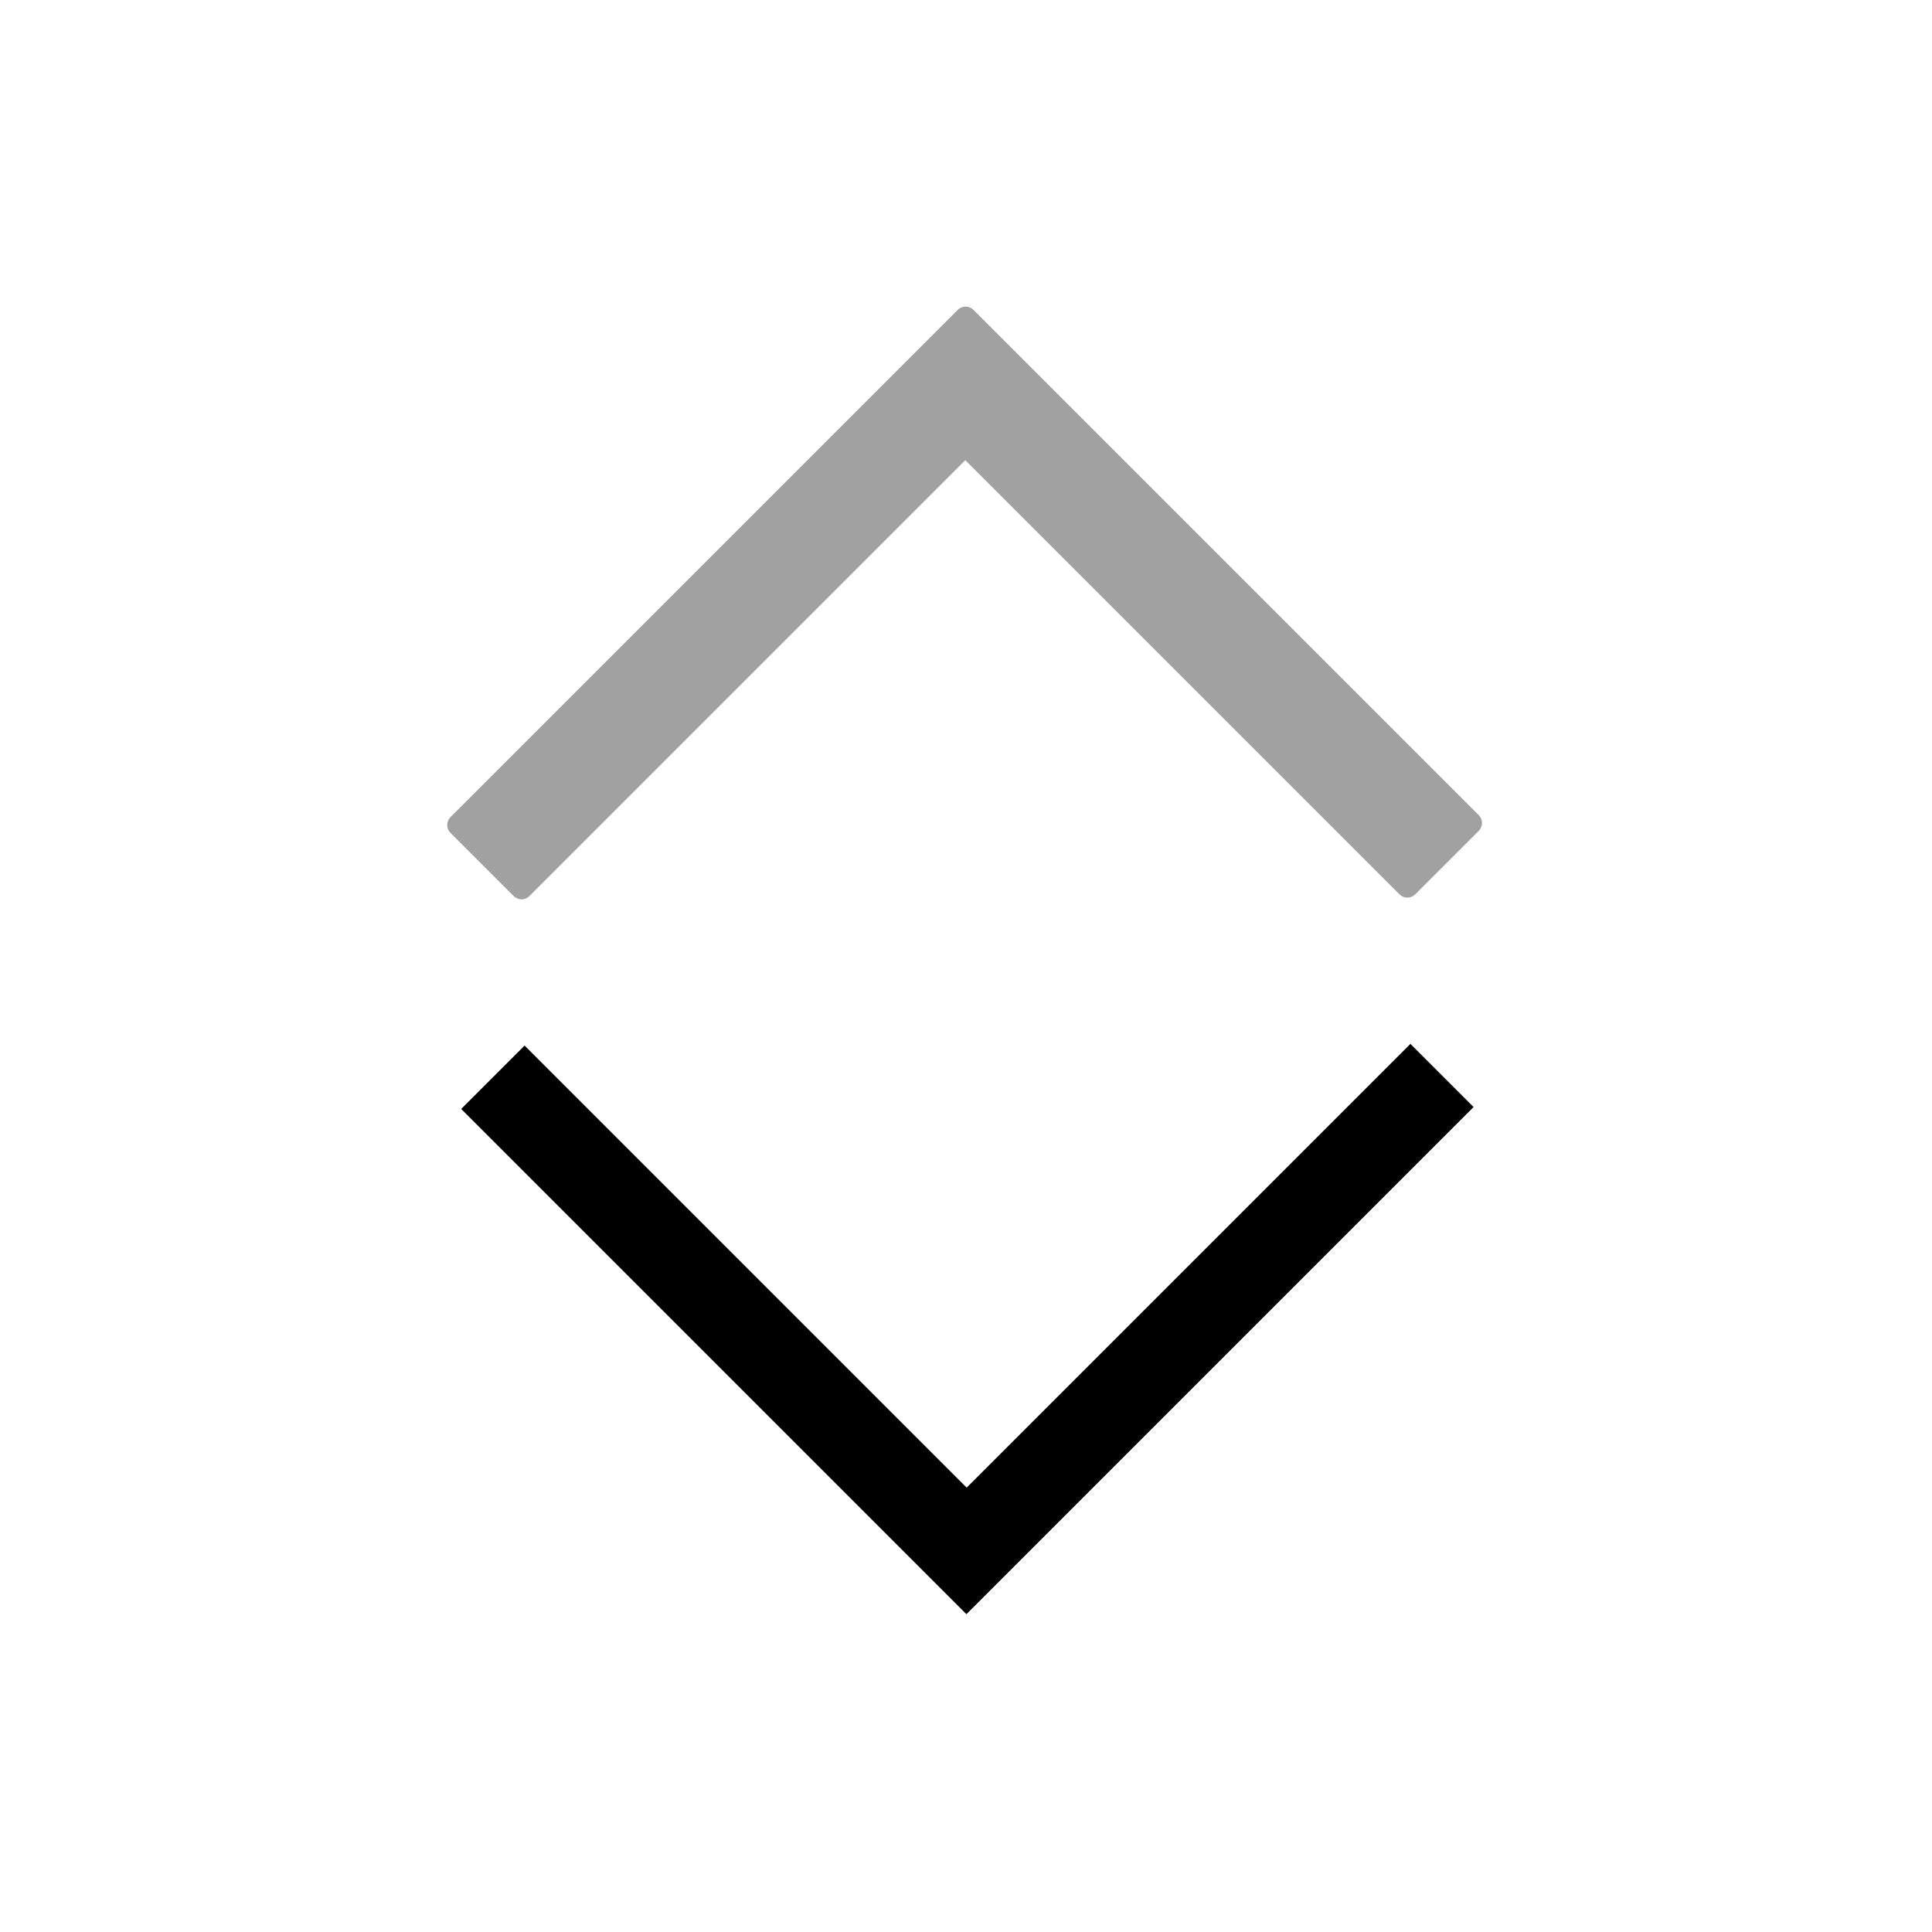 <svg fill="#000000" viewBox="0 0 64 64" width="15" height="15" version="1.1" xmlns="http://www.w3.org/2000/svg" xmlns:xlink="http://www.w3.org/1999/xlink" xml:space="preserve" xmlns:serif="http://www.serif.com/" style="fill-rule:evenodd;clip-rule:evenodd;stroke-linejoin:round;stroke-miterlimit:2;">
    <g id="SVGRepo_iconCarrier">
        <g transform="matrix(1,0,0,1,-1216,-320)">
            <g id="Icons1" serif:id="Icons">
                <g transform="matrix(1,0,0,1,128,0)"> 
                    <g id="caret-down" transform="matrix(0.523,0.523,-0.525,0.525,1082.79,109.448)">
                        <path d="M288,216L256,216L256,212L284,212L284,184L288,184L288,216Z" style="fill-rule:nonzero;"></path> 
                    </g> 
                    <g id="caret-down1" serif:id="caret-down" transform="matrix(-0.523,-0.523,0.525,-0.525,1157.21,594.552)"> 
                        <path d="M288,216L256,216L256,212L284,212L284,184L288,184L288,216Z" style="fill:#A1A1A1;fill-rule:nonzero;stroke:#A1A1A1;"></path> 
                    </g> 
                </g> 
            </g>
        </g>
    </g>
</svg>